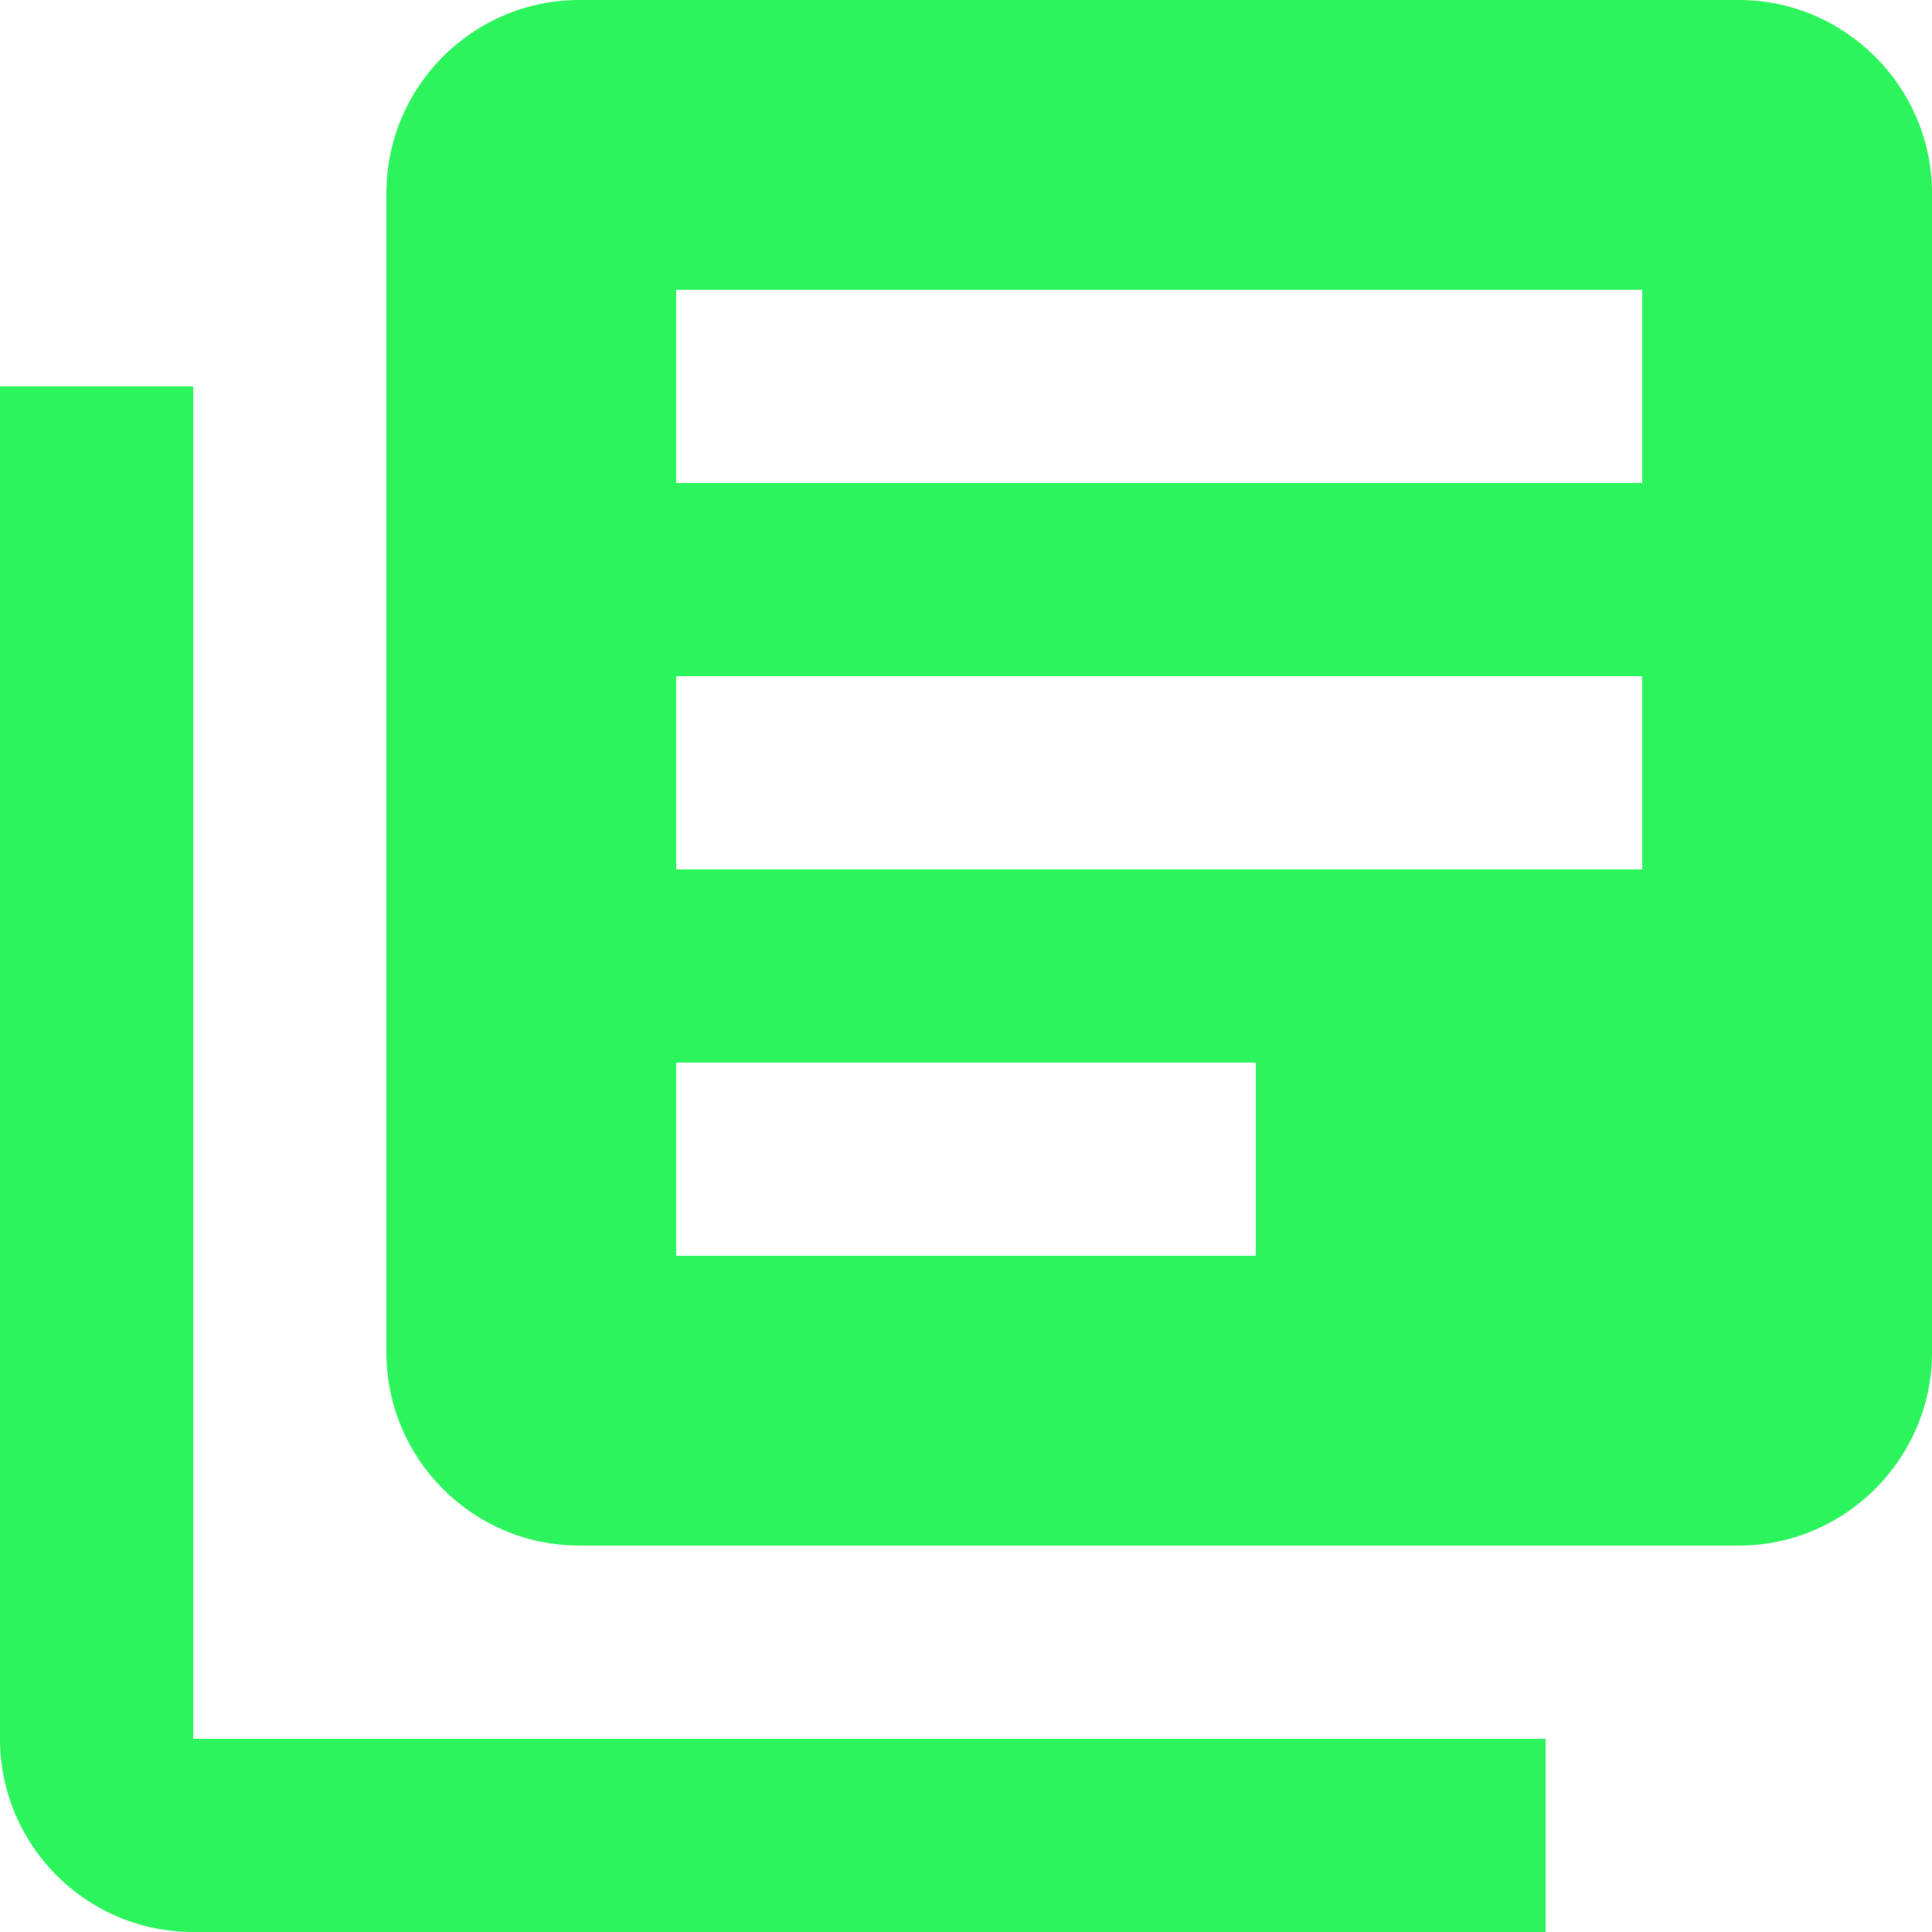 <svg width="20" height="20" viewBox="0 0 20 20" fill="none" xmlns="http://www.w3.org/2000/svg" xmlns:xlink="http://www.w3.org/1999/xlink">
	<desc>
			Created with Pixso.
	</desc>
	<defs/>
	<path id="矢量 62" d="M2 4L0 4L0 18C0 19.1 0.89 20 2 20L16 20L16 18L2 18L2 4ZM18 0L6 0C4.89 0 4 0.9 4 2L4 14C4 15.1 4.89 16 6 16L18 16C19.1 16 20 15.1 20 14L20 2C20 0.9 19.1 0 18 0ZM17 9L7 9L7 7L17 7L17 9ZM13 13L7 13L7 11L13 11L13 13ZM17 5L7 5L7 3L17 3L17 5Z" fill="#2CF45C" fill-opacity="1" fill-rule="evenodd"/>
</svg>
